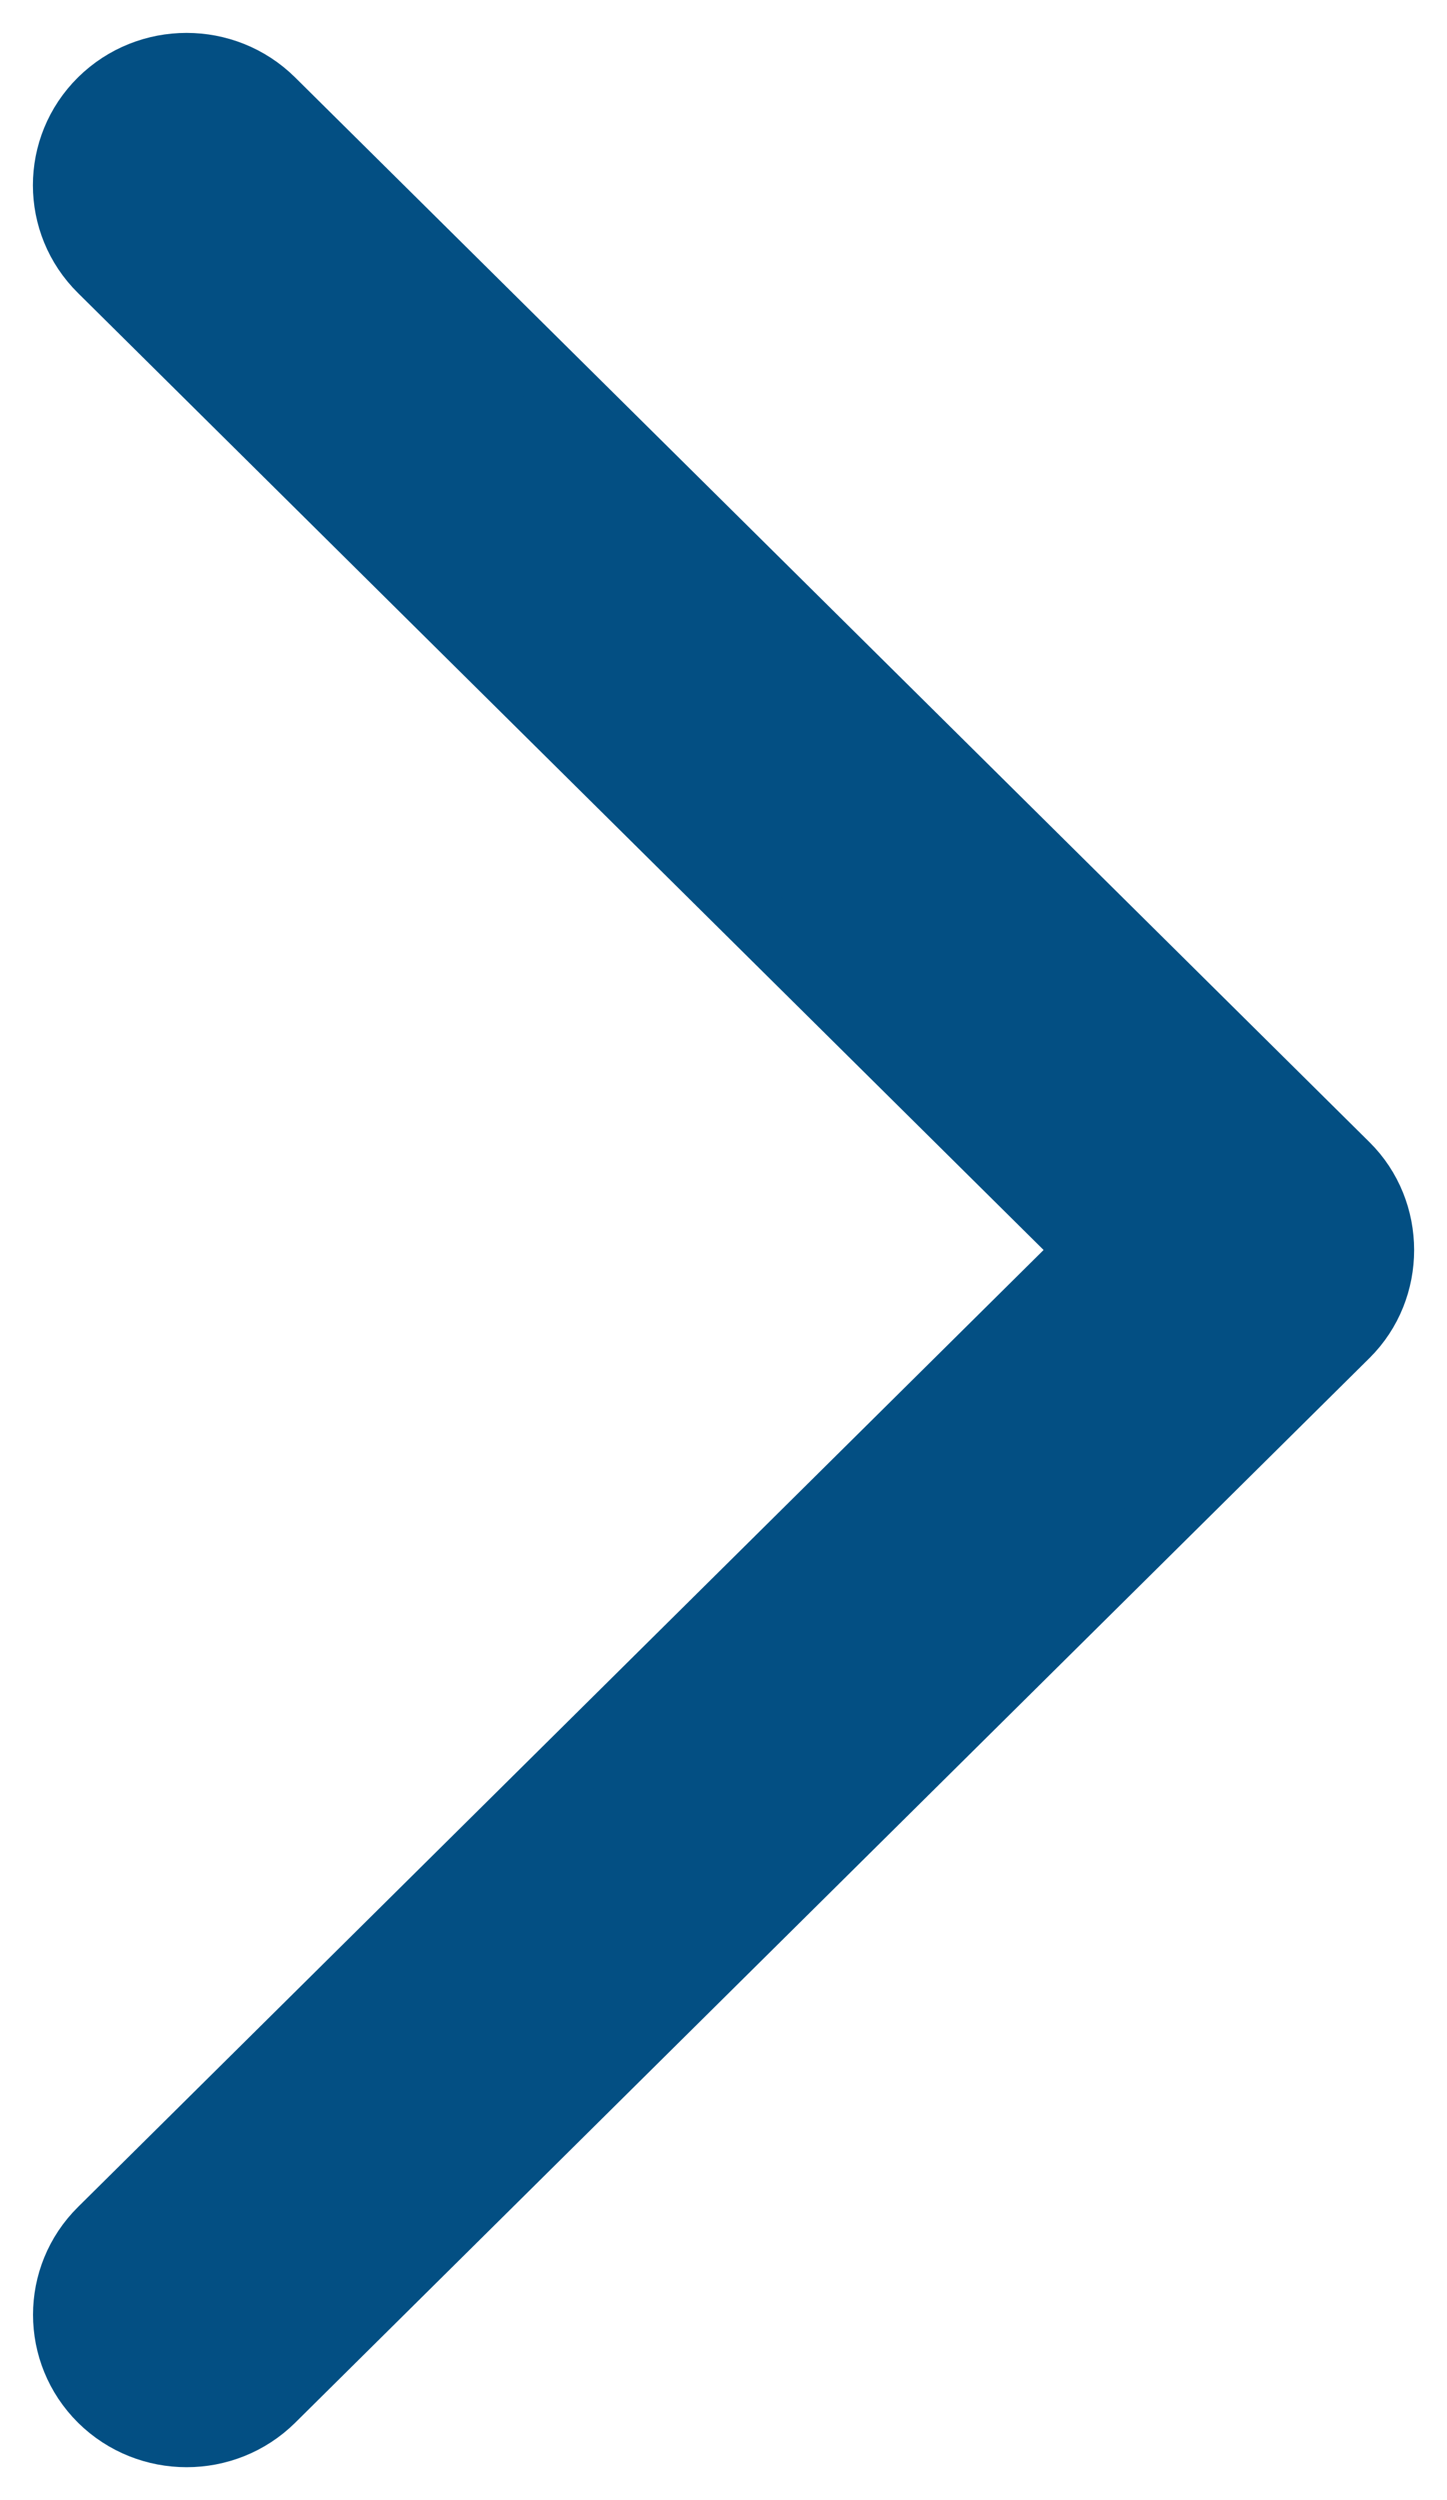 <?xml version="1.0" encoding="UTF-8"?>
<svg width="22px" height="38px" viewBox="0 0 22 38" version="1.1" xmlns="http://www.w3.org/2000/svg" xmlns:xlink="http://www.w3.org/1999/xlink">
    <!-- Generator: Sketch 47.1 (45422) - http://www.bohemiancoding.com/sketch -->
    <title>Chevron_Right_1_</title>
    <desc>Created with Sketch.</desc>
    <defs></defs>
    <g id="Page-1" stroke="none" stroke-width="1" fill="none" fill-rule="evenodd">
        <g id="Desktop-HD" transform="translate(-1008, -3512)" stroke="#034F83" fill-rule="nonzero" fill="#034F83">
            <g id="body" transform="translate(0, 121)">
                <g id="blok4" transform="translate(0, 2506)">
                    <g id="next" transform="translate(1009, 886)">
                        <path d="M19.469,16.715 L3.134,0.531 C2.417,-0.177 1.256,-0.177 0.538,0.531 C-0.179,1.24 -0.179,2.391 0.538,3.099 L15.577,17.999 L0.539,32.899 C-0.177,33.607 -0.177,34.758 0.539,35.469 C1.256,36.177 2.419,36.177 3.136,35.469 L19.471,19.285 C20.177,18.584 20.177,17.415 19.469,16.715 Z" id="Chevron_Right_1_"></path>
                    </g>
                </g>
            </g>
        </g>
    </g>
</svg>